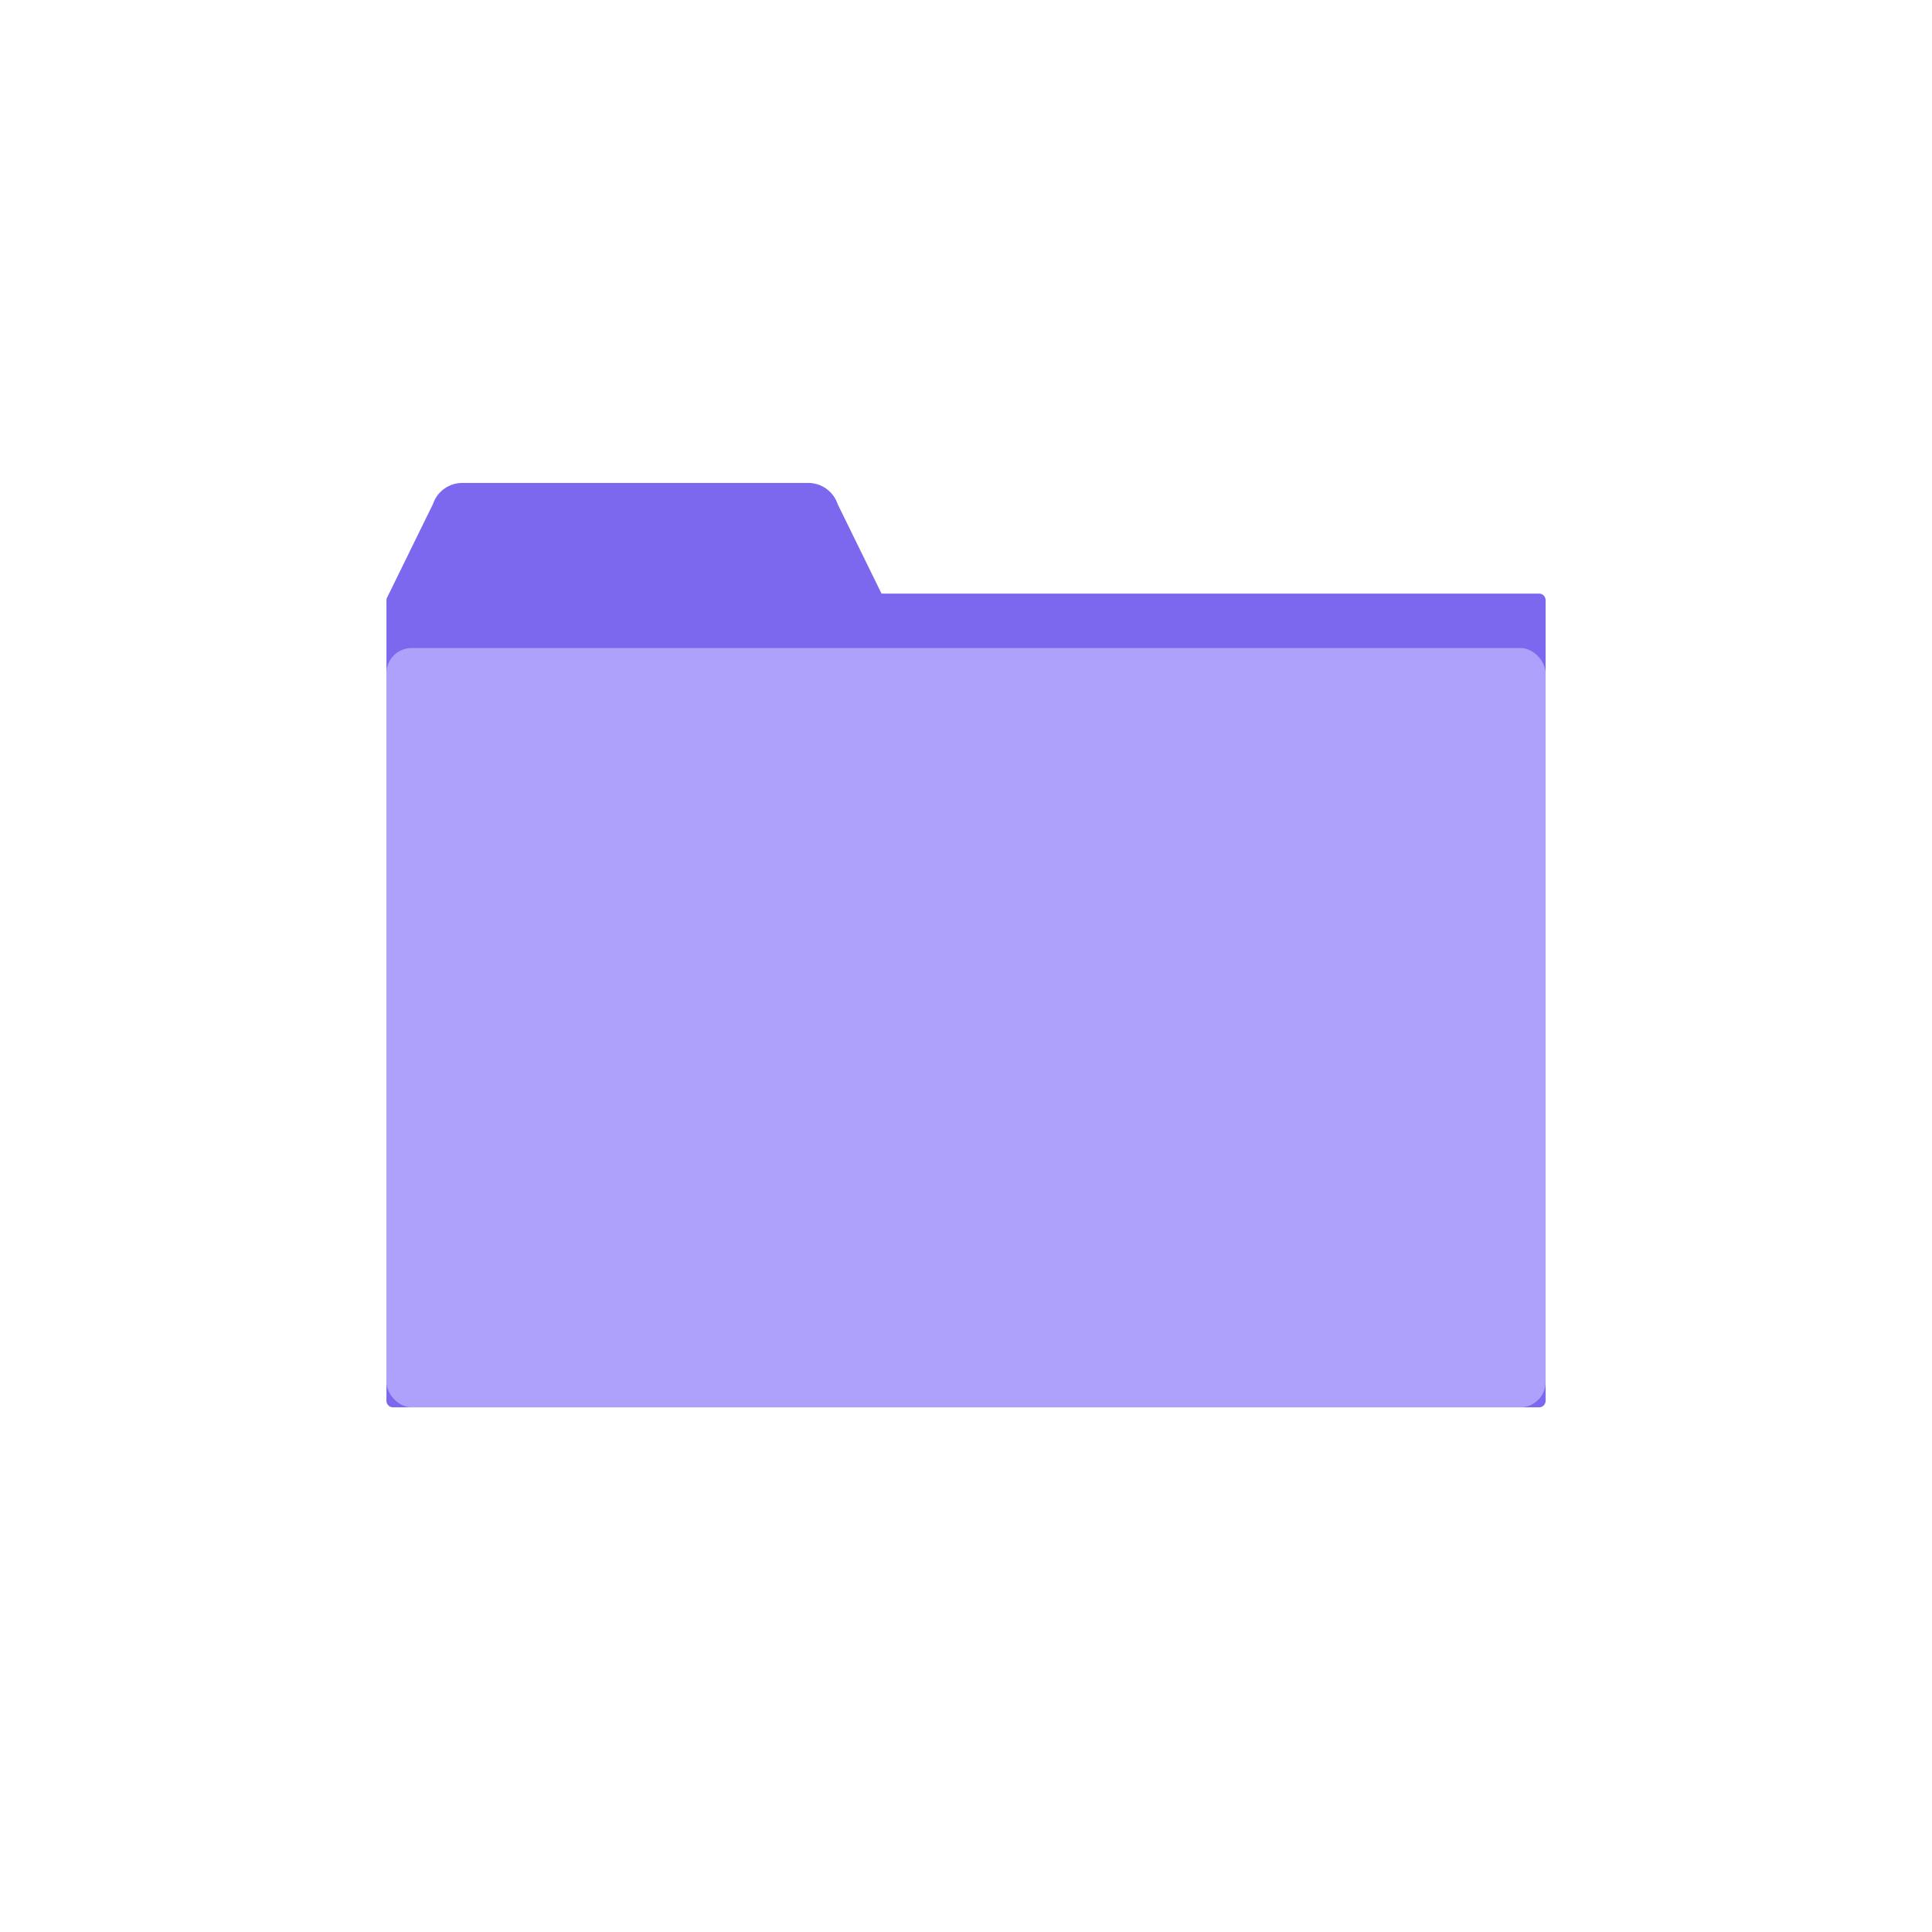 <svg xmlns="http://www.w3.org/2000/svg" width="40" height="40">
    <g data-name="그룹 457336" transform="translate(-498 -979)">
        <rect data-name="사각형 348304" width="40" height="40" rx="5" transform="translate(498 979)" style="fill:none"/>
        <g data-name="그룹 457422" transform="translate(-2019.378 -90.637)">
            <path data-name="패스 843753" d="M2549.243 1081.927h-13.614l-.909-1.854a.641.641 0 0 0-.608-.437h-7.162a.641.641 0 0 0-.608.437l-.941 1.919a.147.147 0 0 0-.014.028l-.008.017h.005a.145.145 0 0 0-.005.025v16.577a.135.135 0 0 0 .135.135h23.729a.135.135 0 0 0 .135-.135v-16.577a.135.135 0 0 0-.135-.135z" style="fill:#7b68ee"/>
            <rect data-name="사각형 348283" width="24" height="15.721" rx=".525" transform="translate(2525.378 1083.053)" style="fill:#aea1fb"/>
        </g>
    </g>
</svg>
